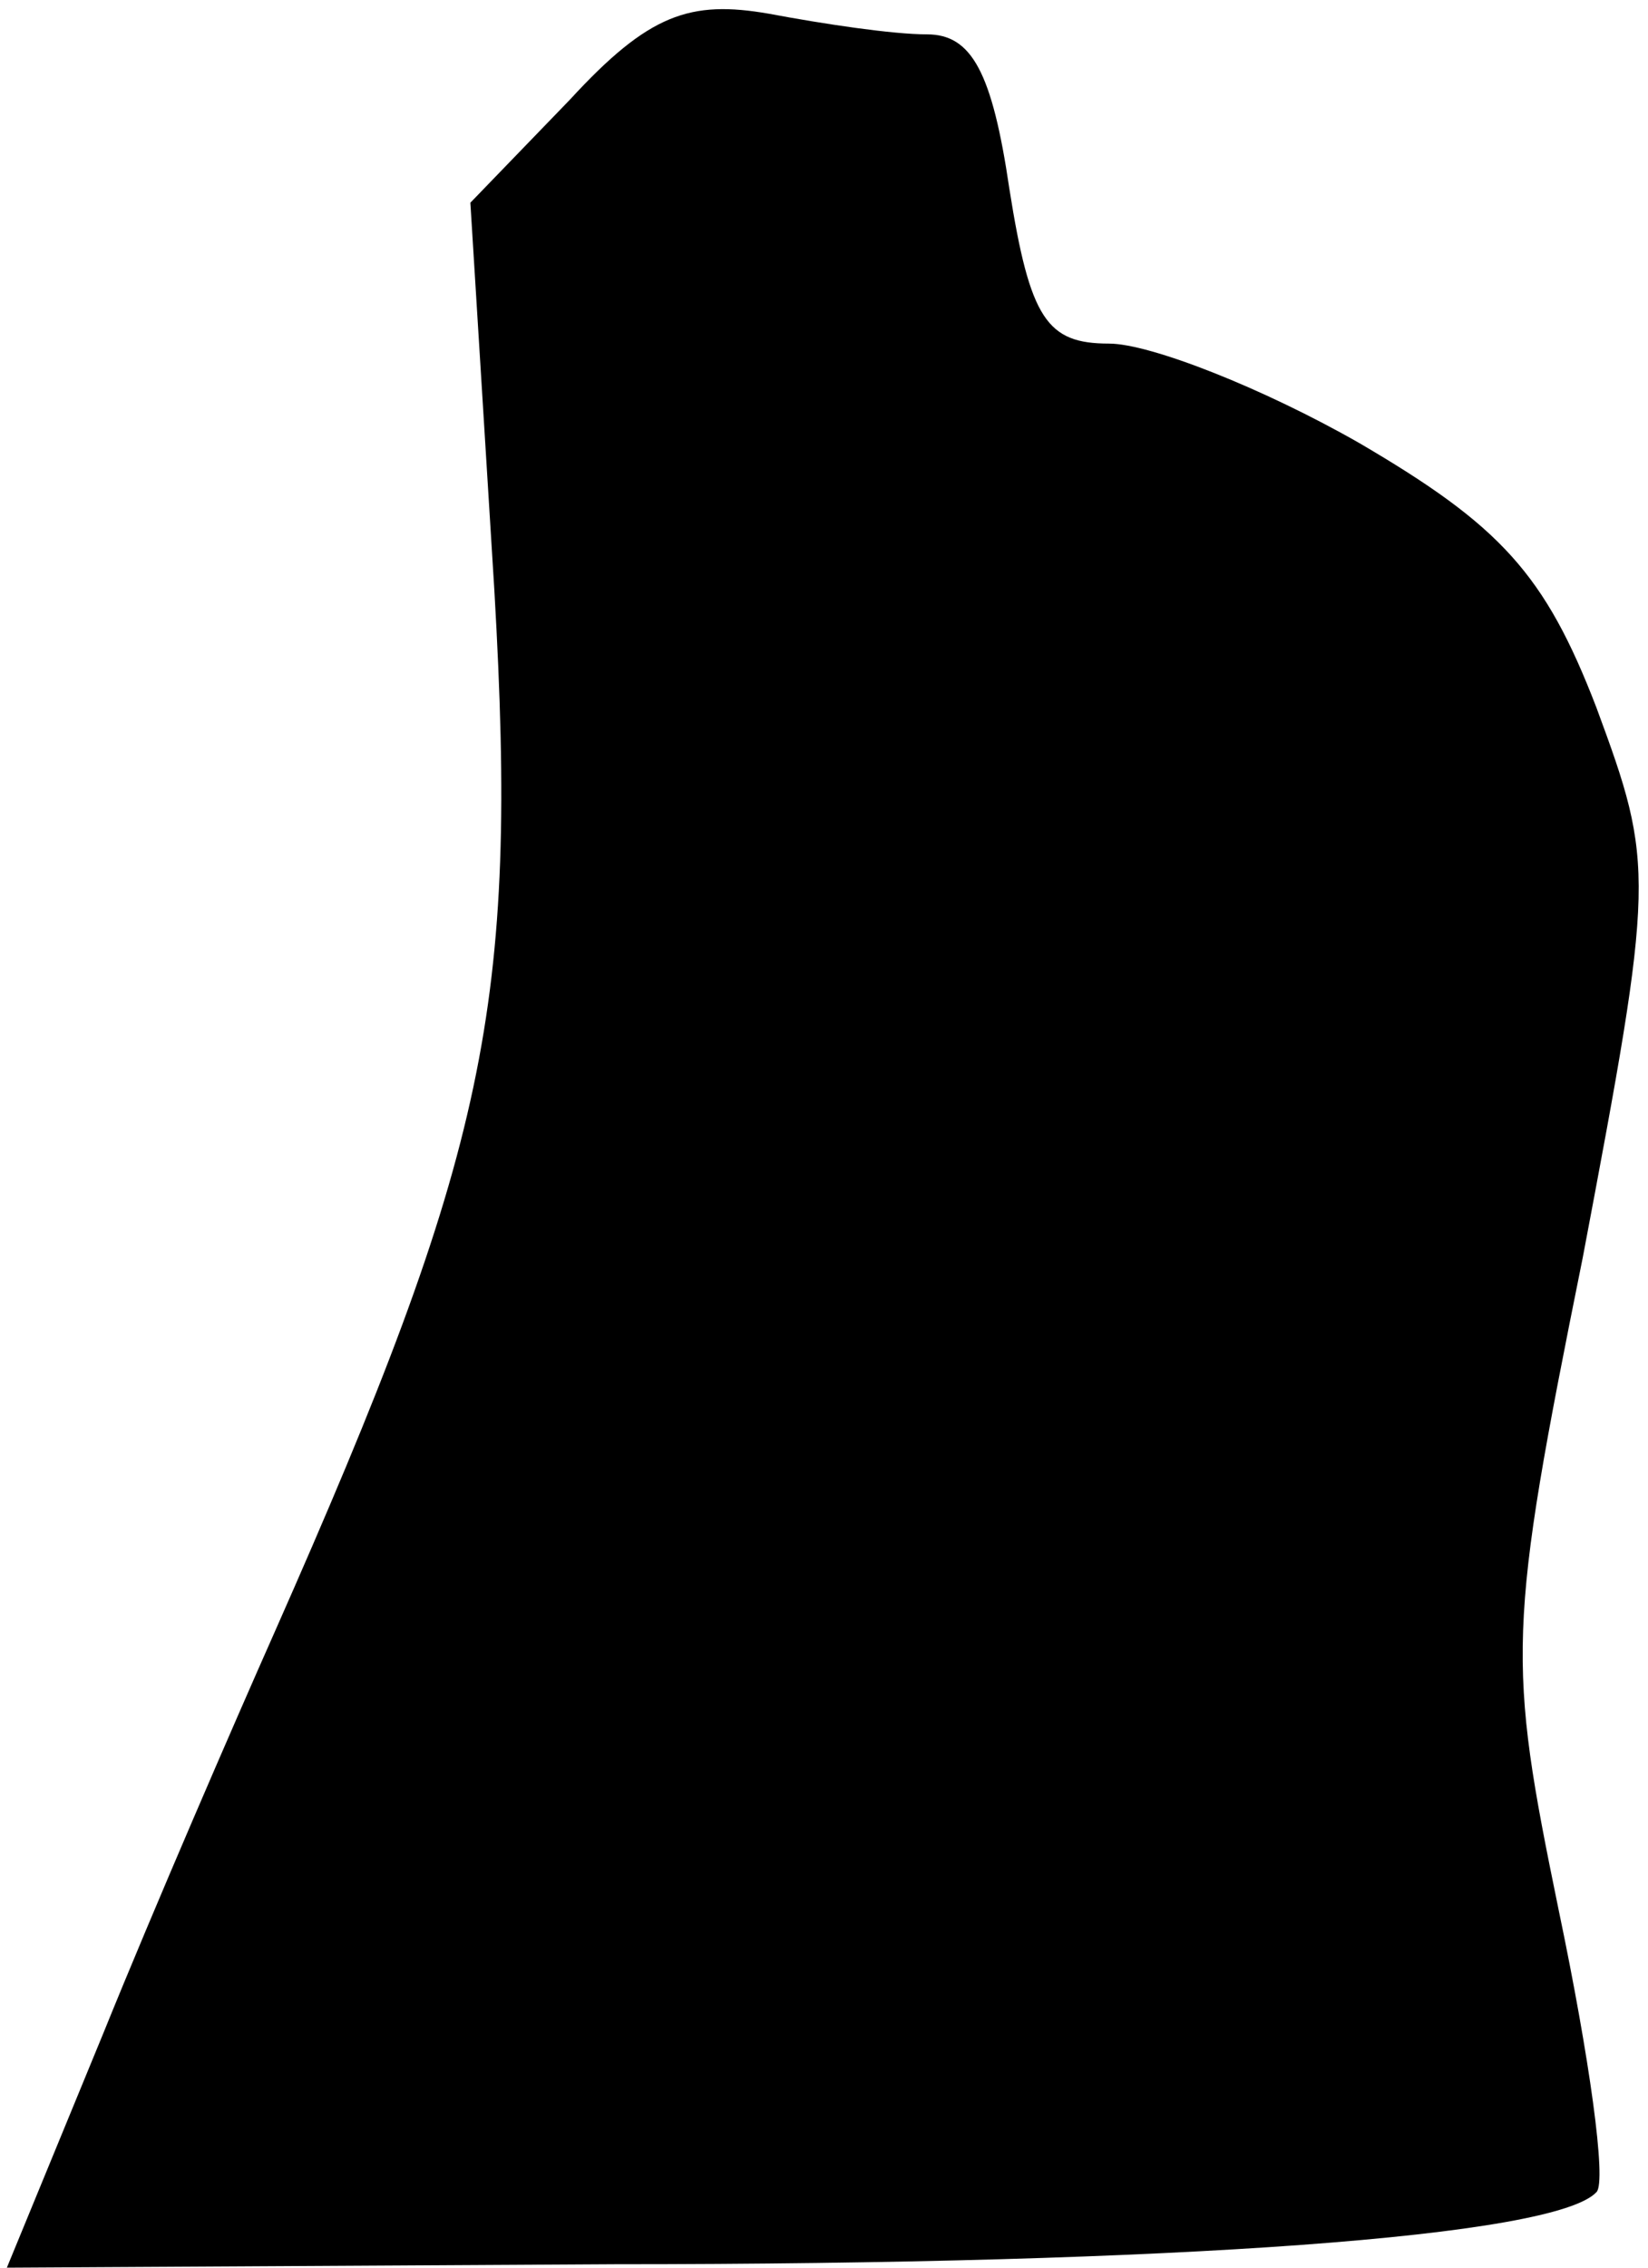 <?xml version="1.0" standalone="no"?>
<!DOCTYPE svg PUBLIC "-//W3C//DTD SVG 20010904//EN"
 "http://www.w3.org/TR/2001/REC-SVG-20010904/DTD/svg10.dtd">
<svg version="1.0" xmlns="http://www.w3.org/2000/svg"
 width="48pt" height="66pt" viewBox="0 0 48 66"
 preserveAspectRatio="xMidYMid meet">
<g transform="translate(0,66) scale(0.1,-0.1)"
fill="#000000" stroke="none">
<path fill="#000000" stroke="none" d="M166 631 l-29 -30 7 -113 c7 -121 -2
-163 -64 -303 -12 -27 -35 -80 -50 -117 l-28 -68 177 1 c164 0 274 8 286 21 3
3 -2 39 -11 82 -15 73 -15 81 7 190 21 111 21 114 4 160 -15 39 -28 53 -69 77
-28 16 -61 29 -73 29 -18 0 -23 7 -29 45 -5 34 -11 45 -24 45 -10 0 -30 3 -46
6 -23 4 -35 0 -58 -25z"/>
</g>
</svg>
